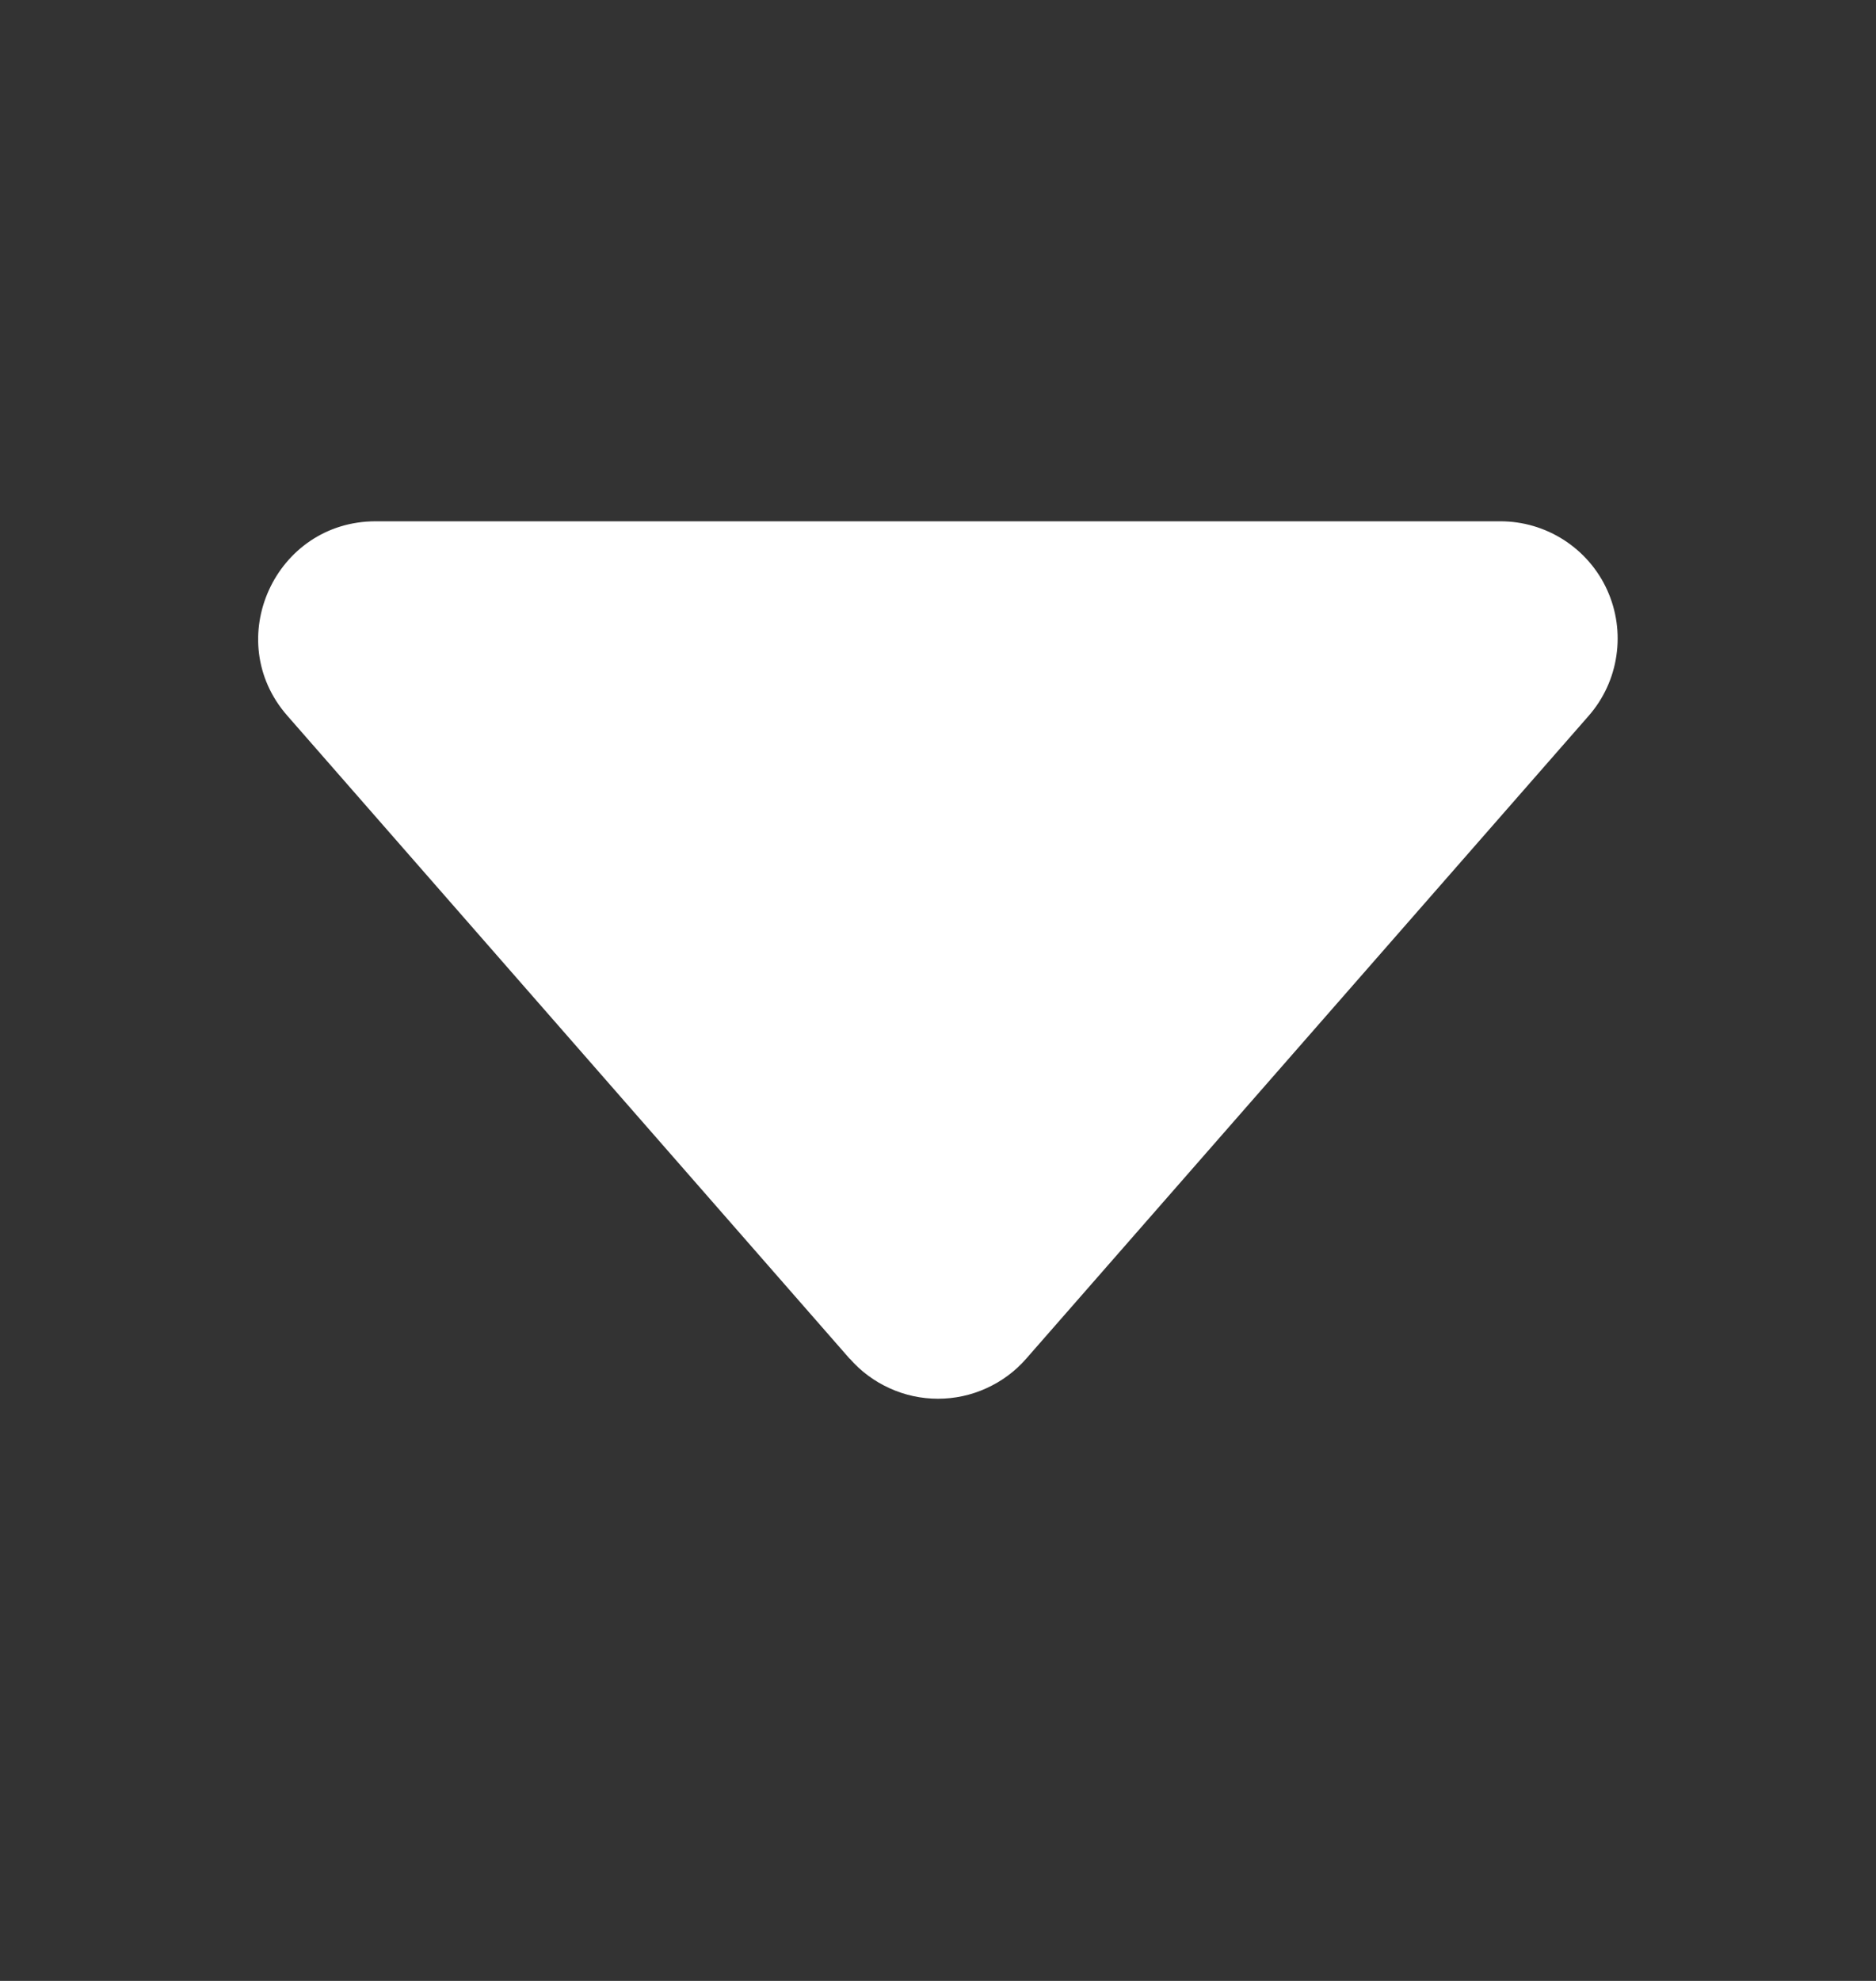 <svg width="18" height="19" viewBox="0 0 18 19" fill="none" xmlns="http://www.w3.org/2000/svg">
<rect x="0" y="0" width="18" height="19" fill="#333333" stroke="none"/>
<path d="M8.153 13.033L2.757 6.865C2.121 6.14 2.638 5 3.605 5H14.396C14.612 5 14.823 5.062 15.005 5.179C15.187 5.296 15.332 5.463 15.421 5.66C15.51 5.857 15.541 6.075 15.509 6.289C15.478 6.503 15.385 6.704 15.243 6.866L9.847 13.031C9.742 13.152 9.611 13.249 9.465 13.315C9.319 13.382 9.16 13.416 9 13.416C8.84 13.416 8.681 13.382 8.535 13.315C8.389 13.249 8.258 13.152 8.153 13.031V13.033Z" fill="white"/>
</svg>
